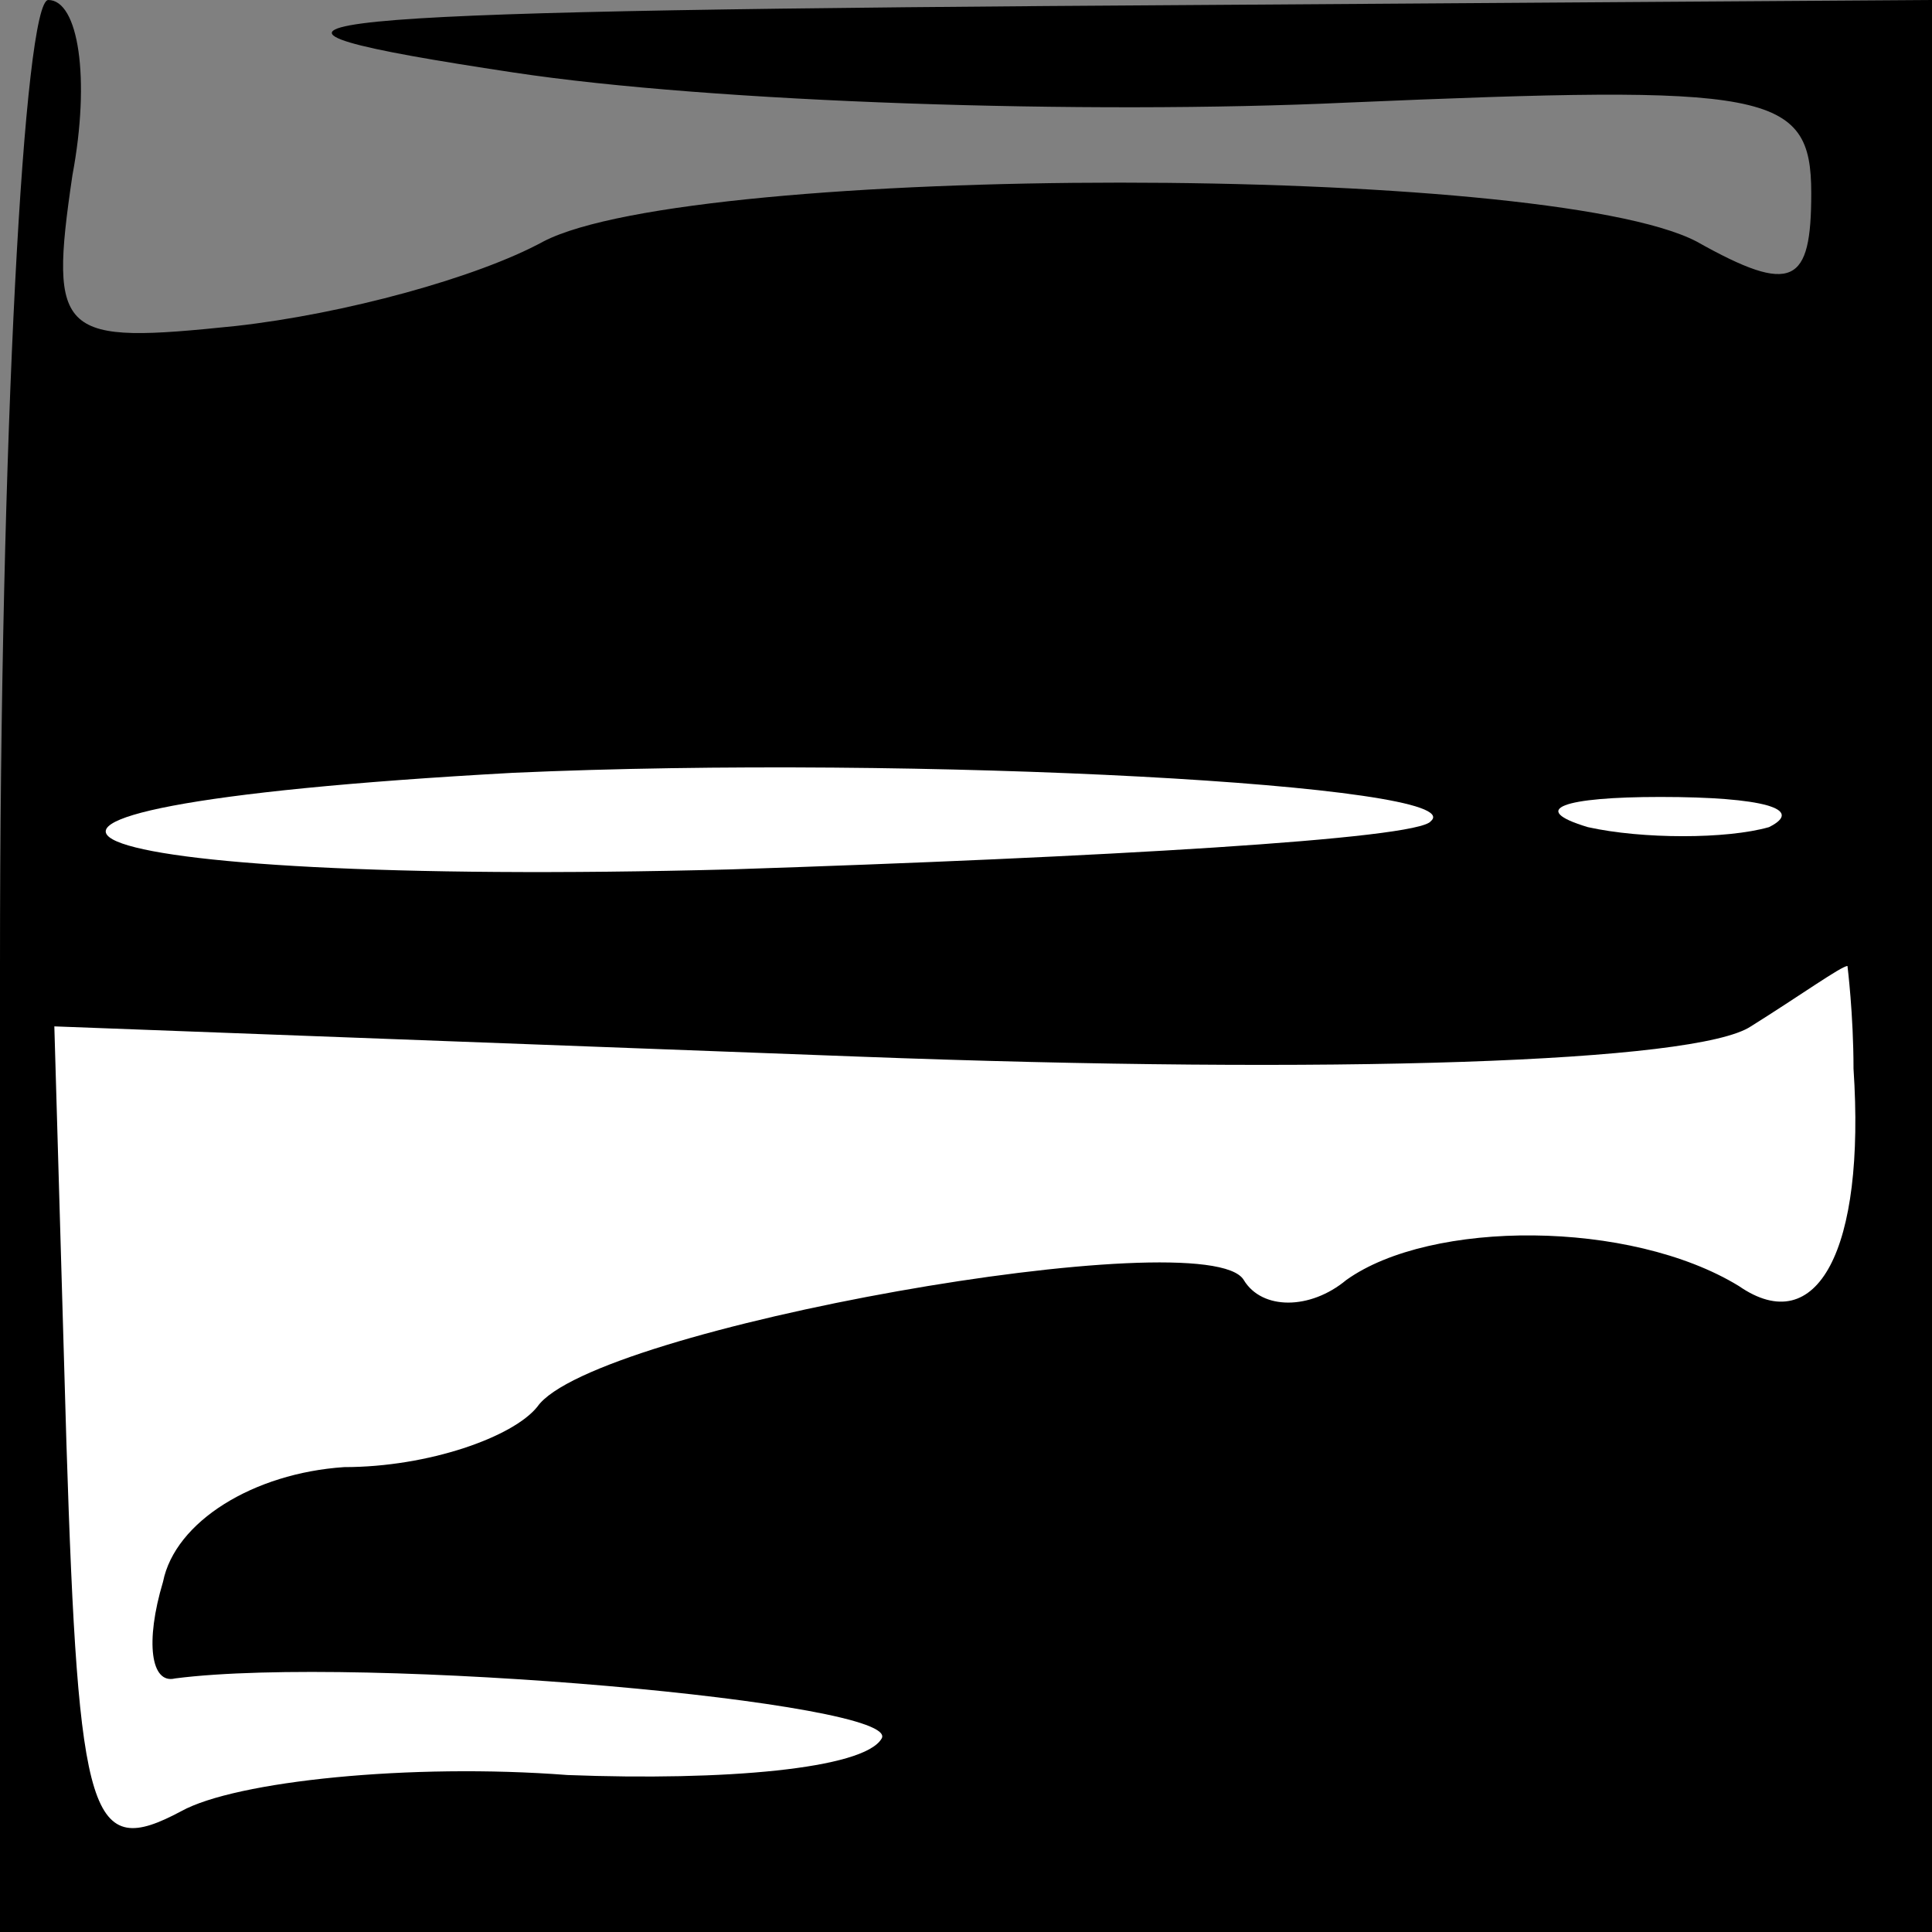 <?xml version="1.0" standalone="no"?>
<!DOCTYPE svg PUBLIC "-//W3C//DTD SVG 20010904//EN"
 "http://www.w3.org/TR/2001/REC-SVG-20010904/DTD/svg10.dtd">
<svg version="1.0" xmlns="http://www.w3.org/2000/svg"
 width="32pt" height="32pt" viewBox="0 0 32 32"
 preserveAspectRatio="xMidYMid meet">
<rect x="0" y="0" width="32" height="32" fill="#808080" stroke="none"/>
<g transform="translate(0,32) scale(0.1,-0.1)"
fill="#000000" stroke="none">
<path fill="#000000" stroke="none" d="M0 160 l0 -160 160 0 160 0 0 160 0
160 -147 -1 c-131 -1 -141 -3 -88 -11 33 -5 95 -7 138 -5 70 3 77 2 77 -15 0
-15 -3 -17 -19 -8 -25 13 -166 13 -191 0 -11 -6 -33 -12 -51 -14 -29 -3 -31
-2 -27 25 3 16 1 29 -4 29 -4 0 -8 -72 -8 -160z"/>
<path fill="#ffffff" stroke="none" d="M237 184 c-2 -3 -55 -6 -116 -8 -114
-3 -145 10 -36 16 67 3 159 -2 152 -8z"/>
<path fill="#ffffff" stroke="none" d="M293 183 c-7 -2 -21 -2 -30 0 -10 3 -4
5 12 5 17 0 24 -2 18 -5z"/>
<path fill="#ffffff" stroke="none" d="M307 143 c2 -30 -6 -45 -19 -36 -18 11
-51 11 -65 1 -6 -5 -14 -5 -17 0 -6 10 -108 -8 -117 -21 -4 -5 -18 -10 -32
-10 -15 -1 -28 -9 -30 -19 -3 -10 -2 -17 2 -16 31 4 121 -4 117 -10 -3 -5 -26
-7 -52 -6 -26 2 -55 -1 -64 -6 -15 -8 -17 -2 -19 61 l-2 69 133 -5 c79 -3 139
-1 148 5 8 5 15 10 16 10 0 0 1 -8 1 -17z"/>
</g>
</svg>
